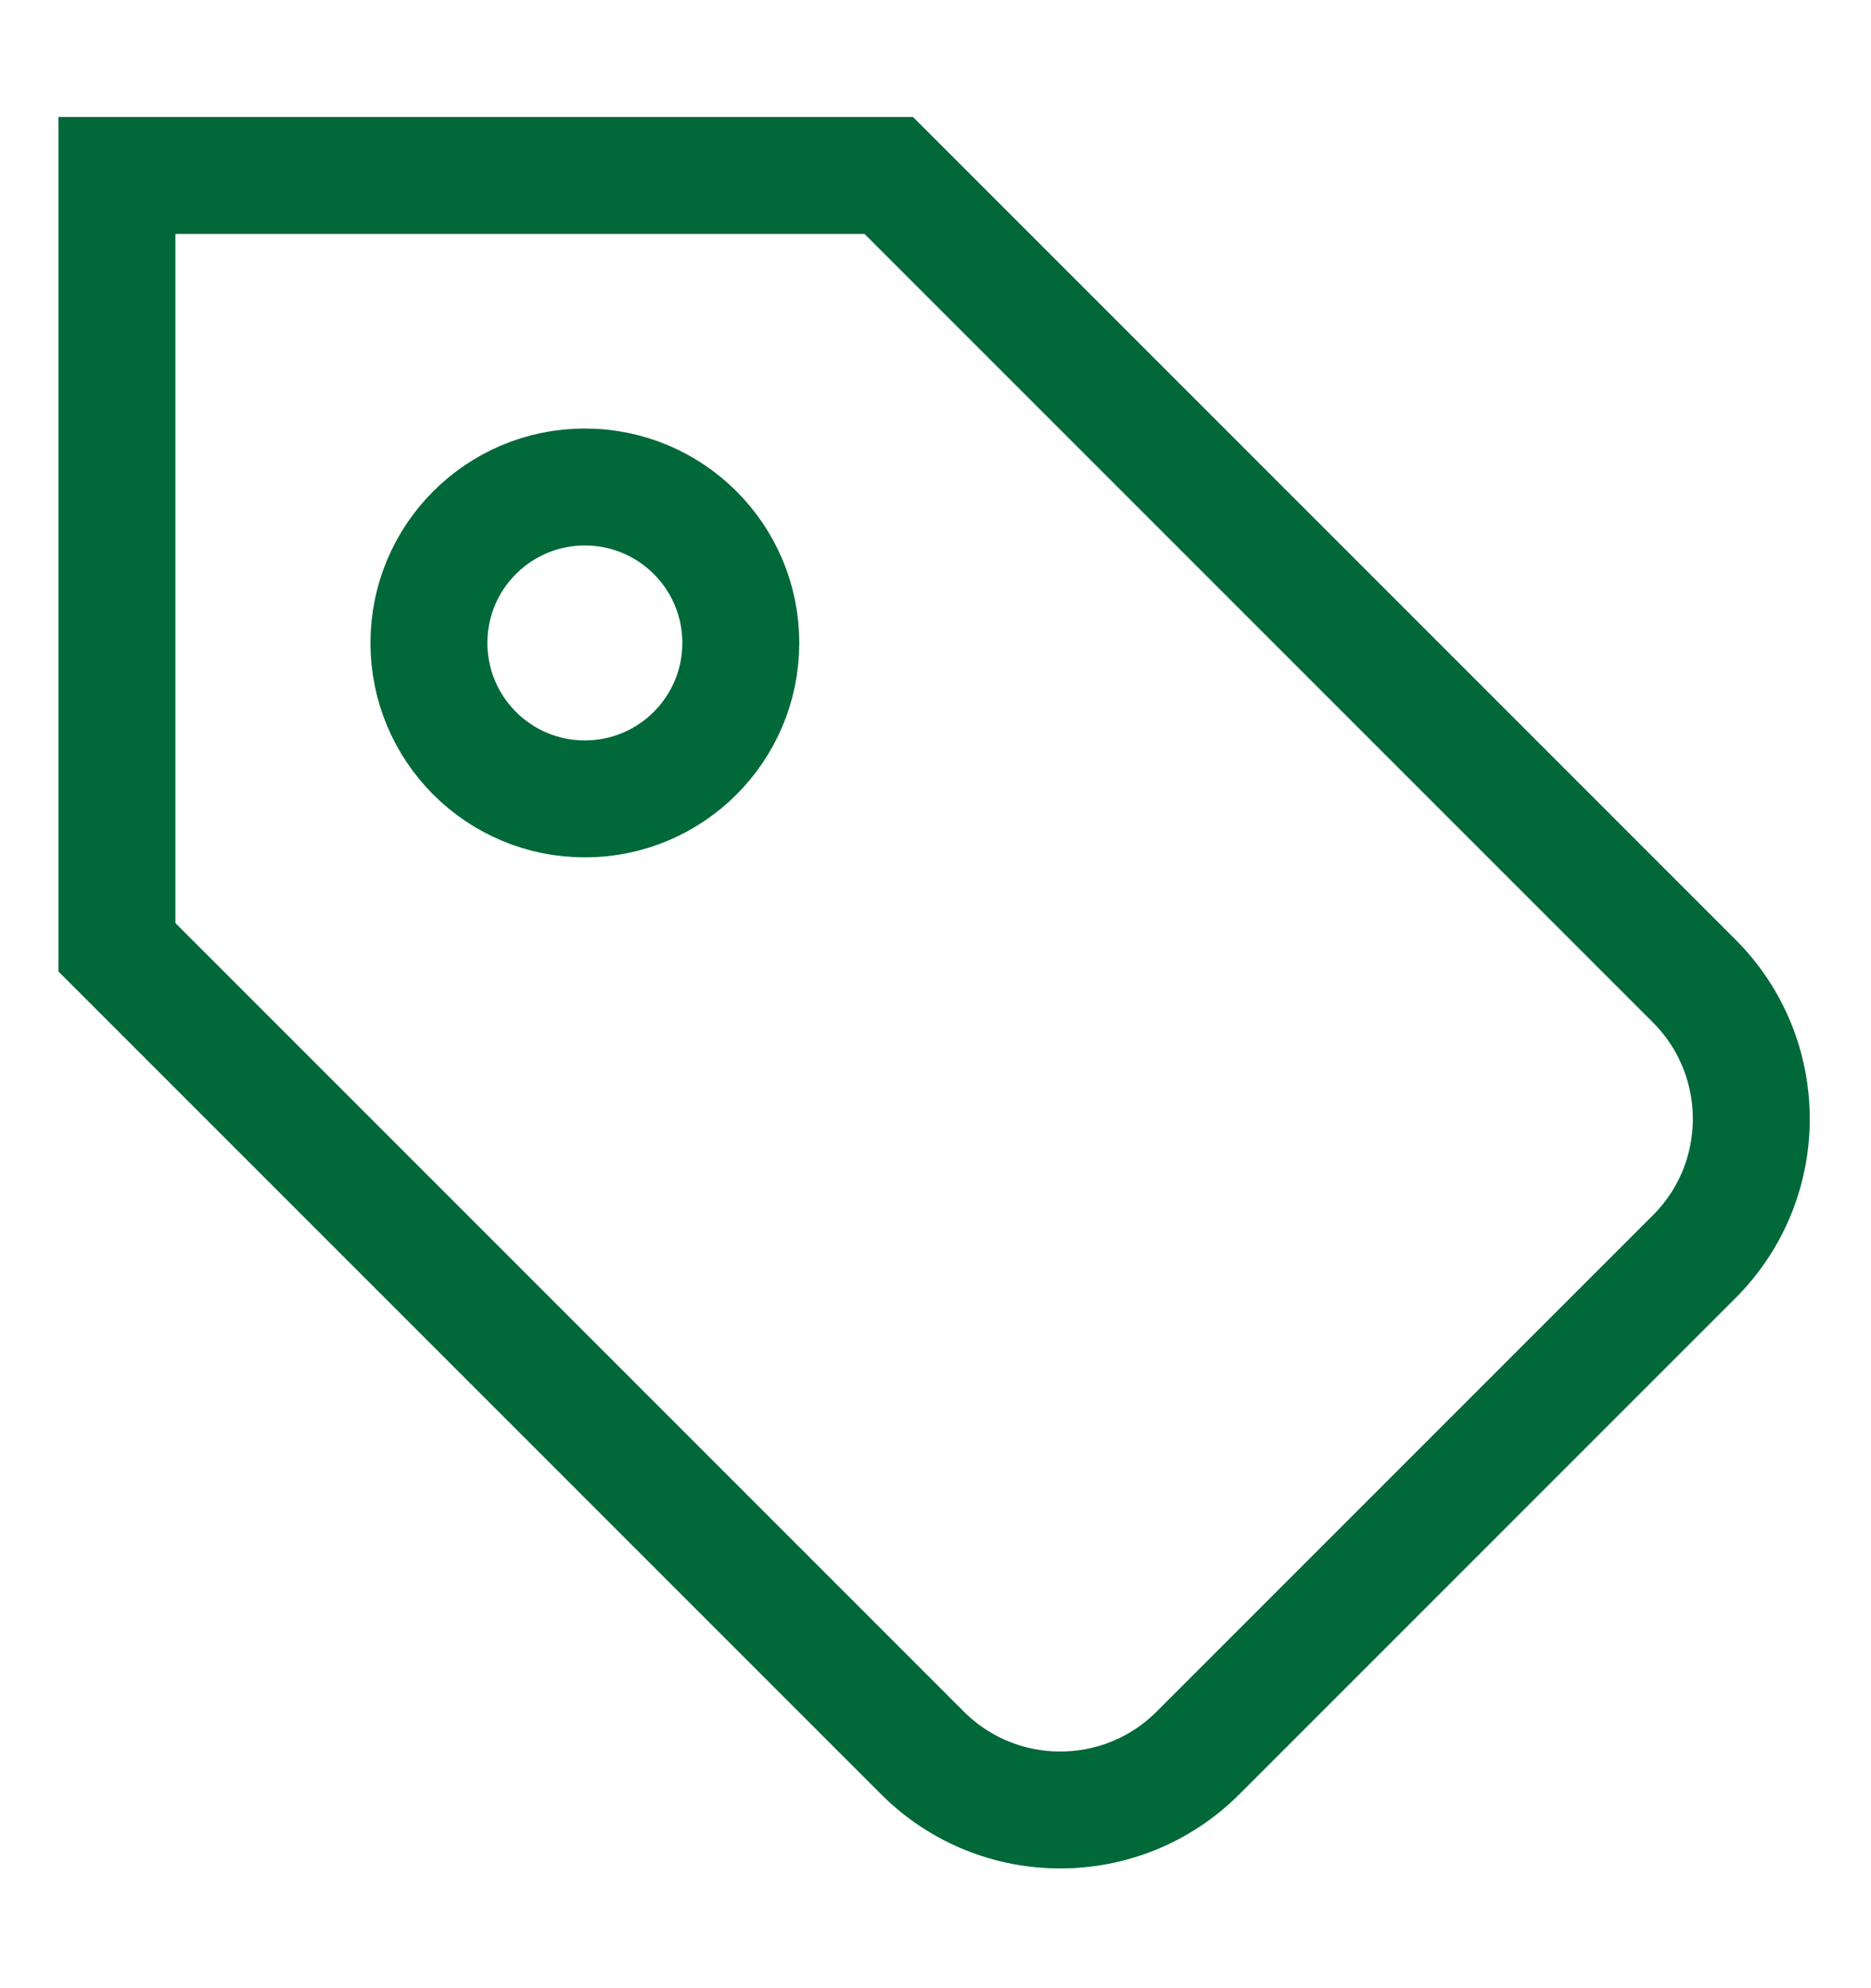<svg width="16" height="17" viewBox="0 0 16 17" fill="none" xmlns="http://www.w3.org/2000/svg">
<path d="M14.488 8.388L7.6 1.5H1V8.1L7.888 14.988C8.539 15.639 9.595 15.639 10.245 14.988L14.488 10.745C15.139 10.095 15.139 9.039 14.488 8.388Z" stroke="#016839" stroke-miterlimit="10" stroke-linecap="square"/>
<path d="M5.001 6.831C5.738 6.831 6.335 6.234 6.335 5.497C6.335 4.761 5.738 4.164 5.001 4.164C4.265 4.164 3.668 4.761 3.668 5.497C3.668 6.234 4.265 6.831 5.001 6.831Z" stroke="#016839" stroke-miterlimit="10" stroke-linecap="square"/>
</svg>
